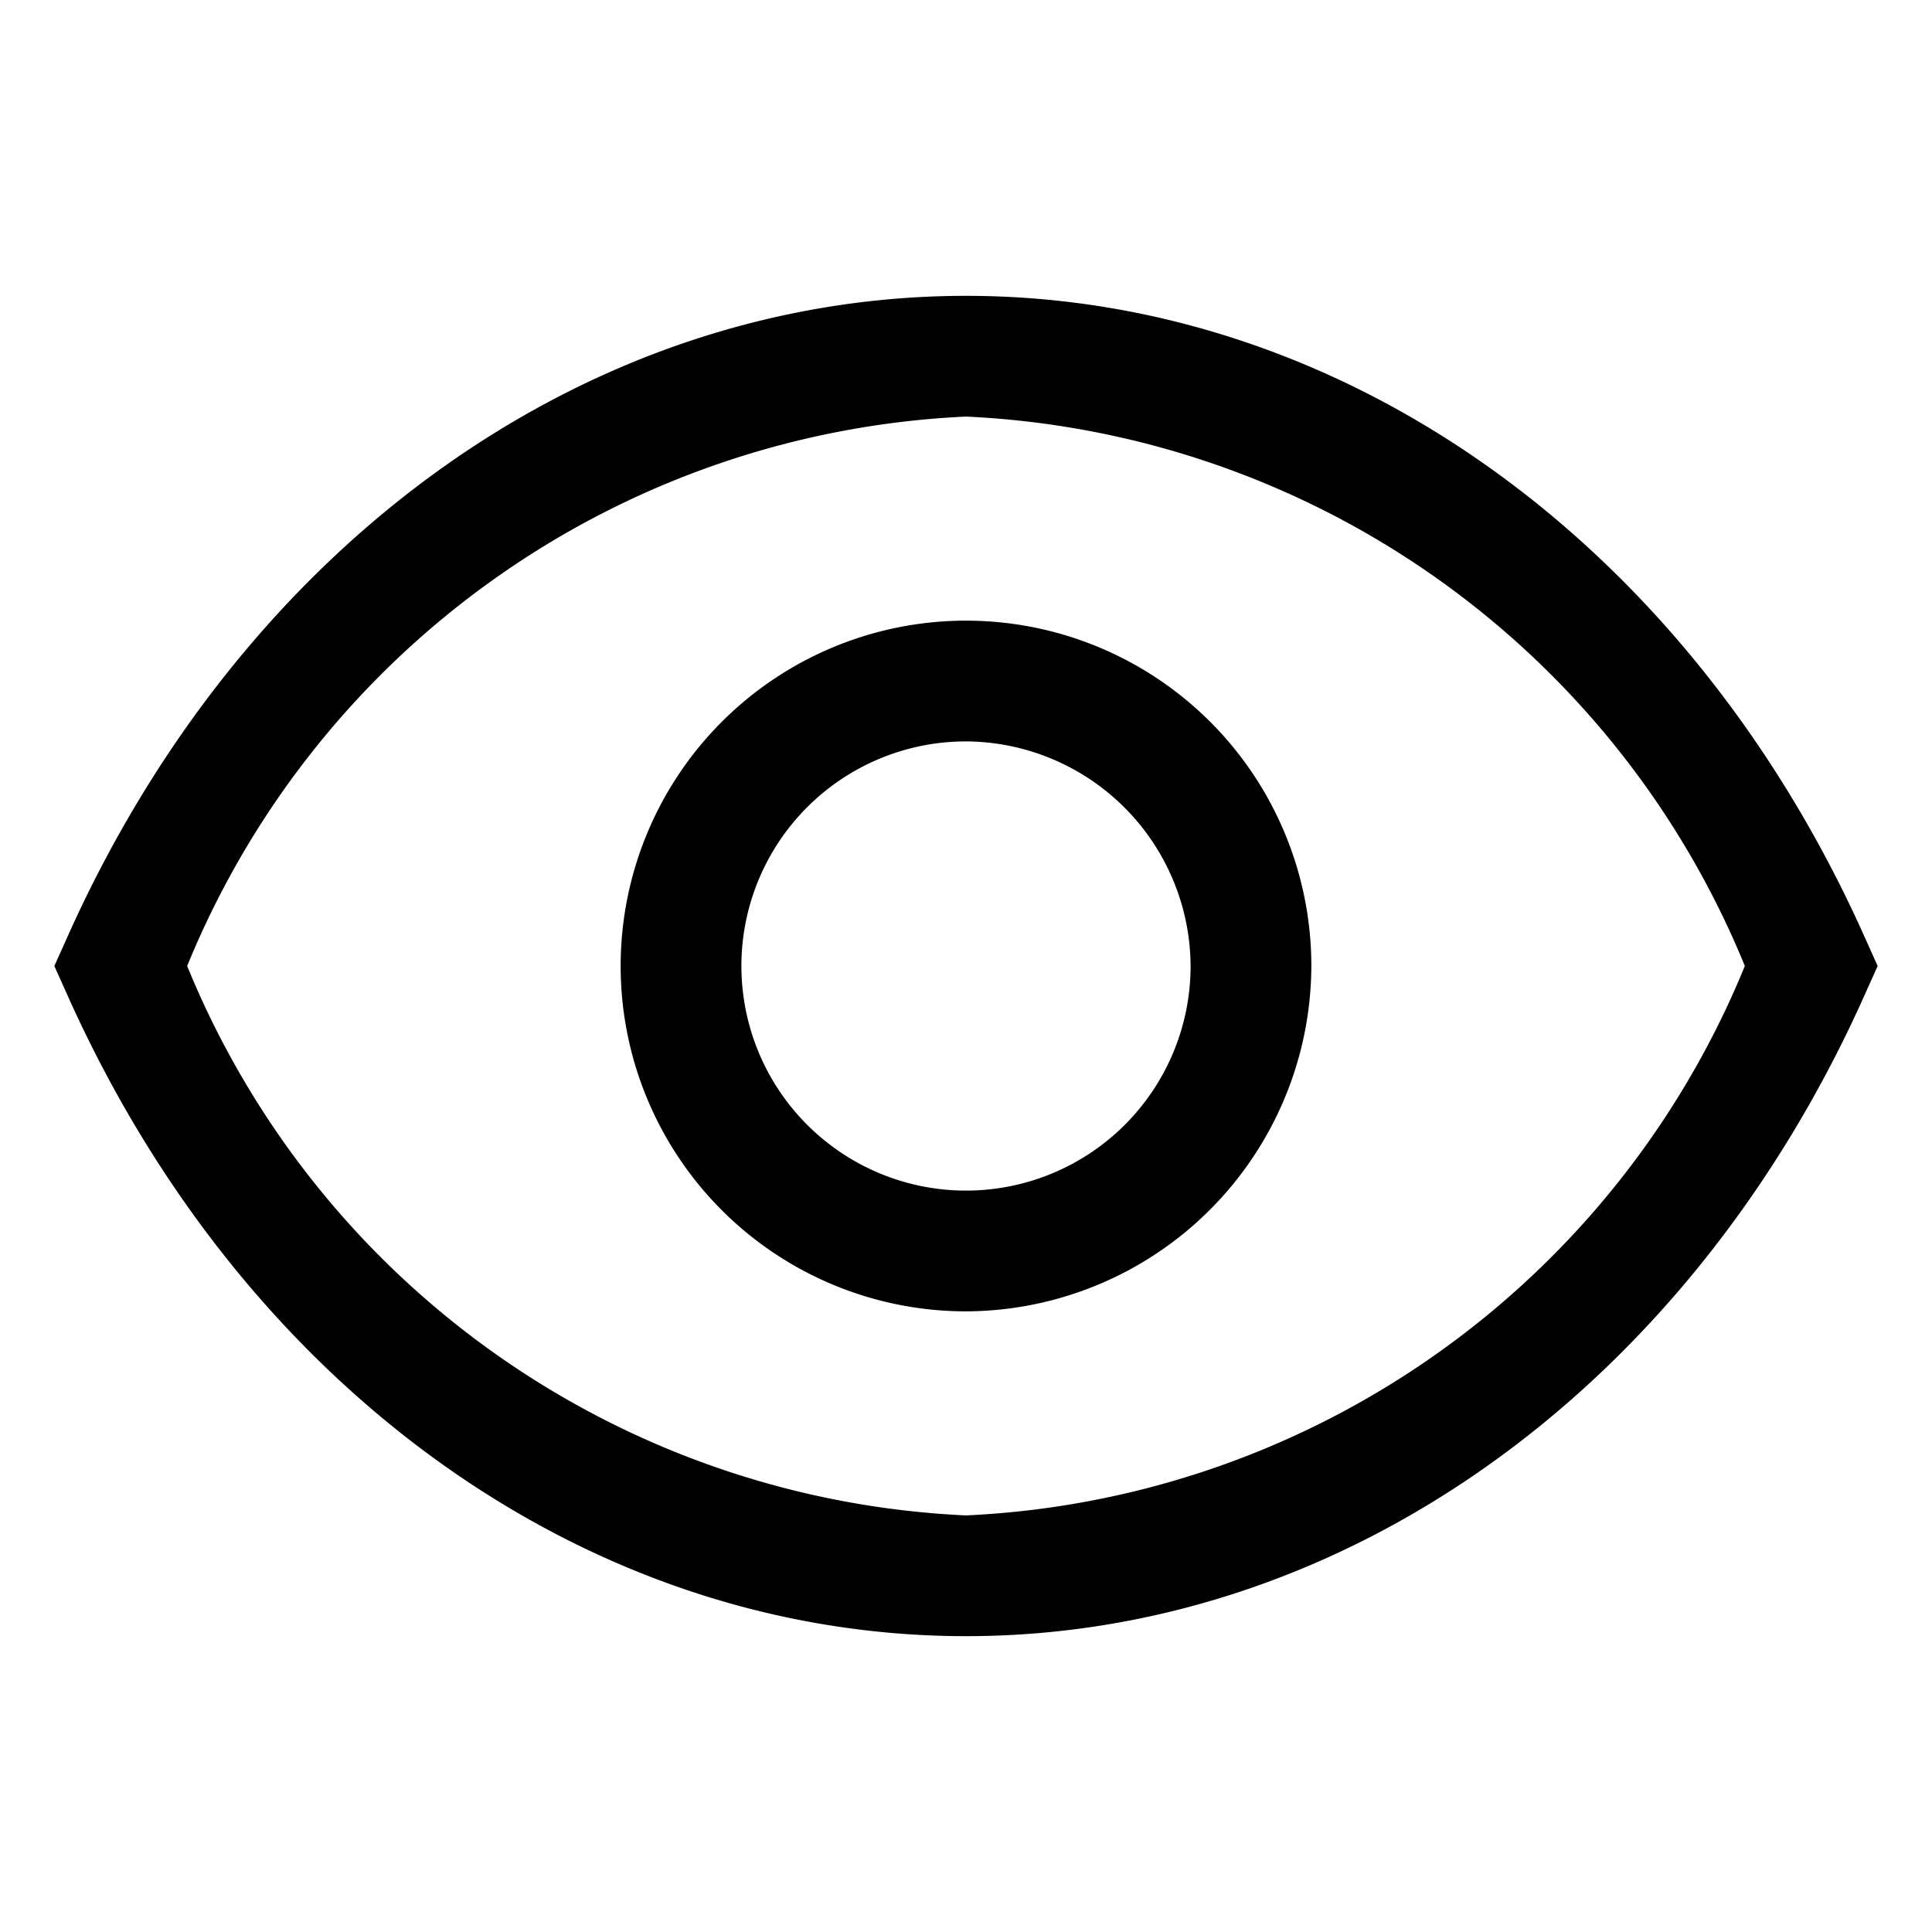 <svg id="Layer_1" data-name="Layer 1" xmlns="http://www.w3.org/2000/svg" viewBox="0 0 16 16"><path d="M8,13.55C4.87,13.55,2,11.5.54,8.2L.45,8l.09-.2C2,4.5,4.87,2.45,8,2.45S14,4.5,15.46,7.8l.09.2-.09.2C14,11.5,11.13,13.55,8,13.55ZM1.55,8A7.33,7.33,0,0,0,8,12.55,7.33,7.33,0,0,0,14.45,8,7.33,7.33,0,0,0,8,3.45,7.33,7.33,0,0,0,1.55,8ZM8,10.86A2.86,2.86,0,1,1,10.86,8,2.87,2.87,0,0,1,8,10.86ZM8,6.14A1.86,1.86,0,1,0,9.86,8,1.87,1.87,0,0,0,8,6.14Z"/></svg>
